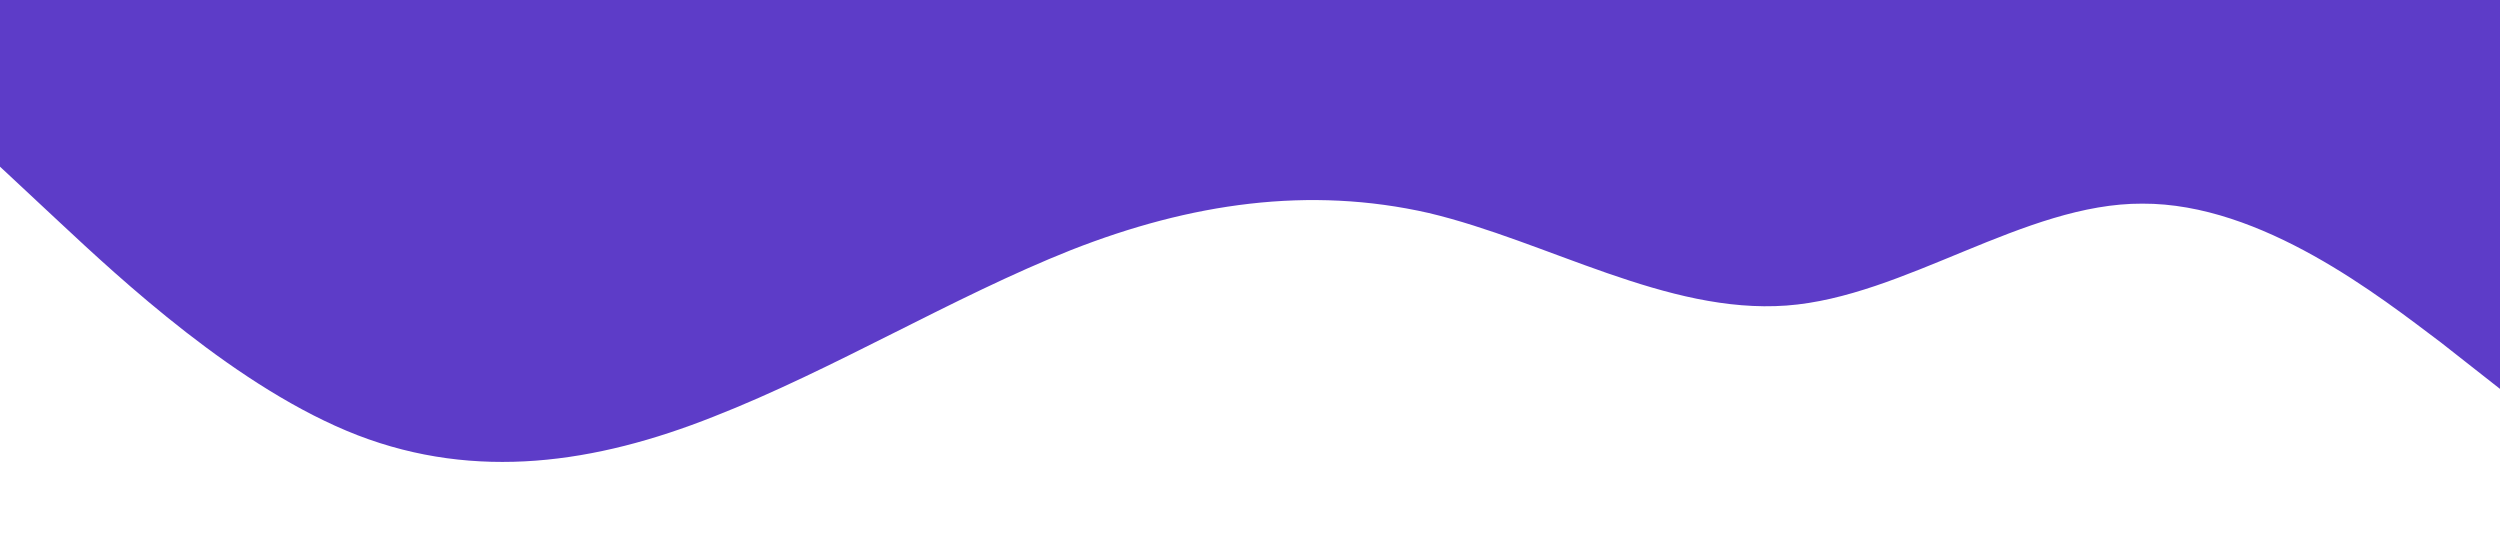 <?xml version="1.0" standalone="no"?><svg xmlns="http://www.w3.org/2000/svg" viewBox="0 0 1440 320"><path fill="#5D3CC8" fill-opacity="1" d="M0,96L34.3,128C68.6,160,137,224,206,250.7C274.3,277,343,267,411,240C480,213,549,171,617,144C685.7,117,754,107,823,122.7C891.4,139,960,181,1029,176C1097.1,171,1166,117,1234,117.3C1302.9,117,1371,171,1406,197.3L1440,224L1440,0L1405.7,0C1371.4,0,1303,0,1234,0C1165.7,0,1097,0,1029,0C960,0,891,0,823,0C754.3,0,686,0,617,0C548.6,0,480,0,411,0C342.9,0,274,0,206,0C137.1,0,69,0,34,0L0,0Z"></path></svg>